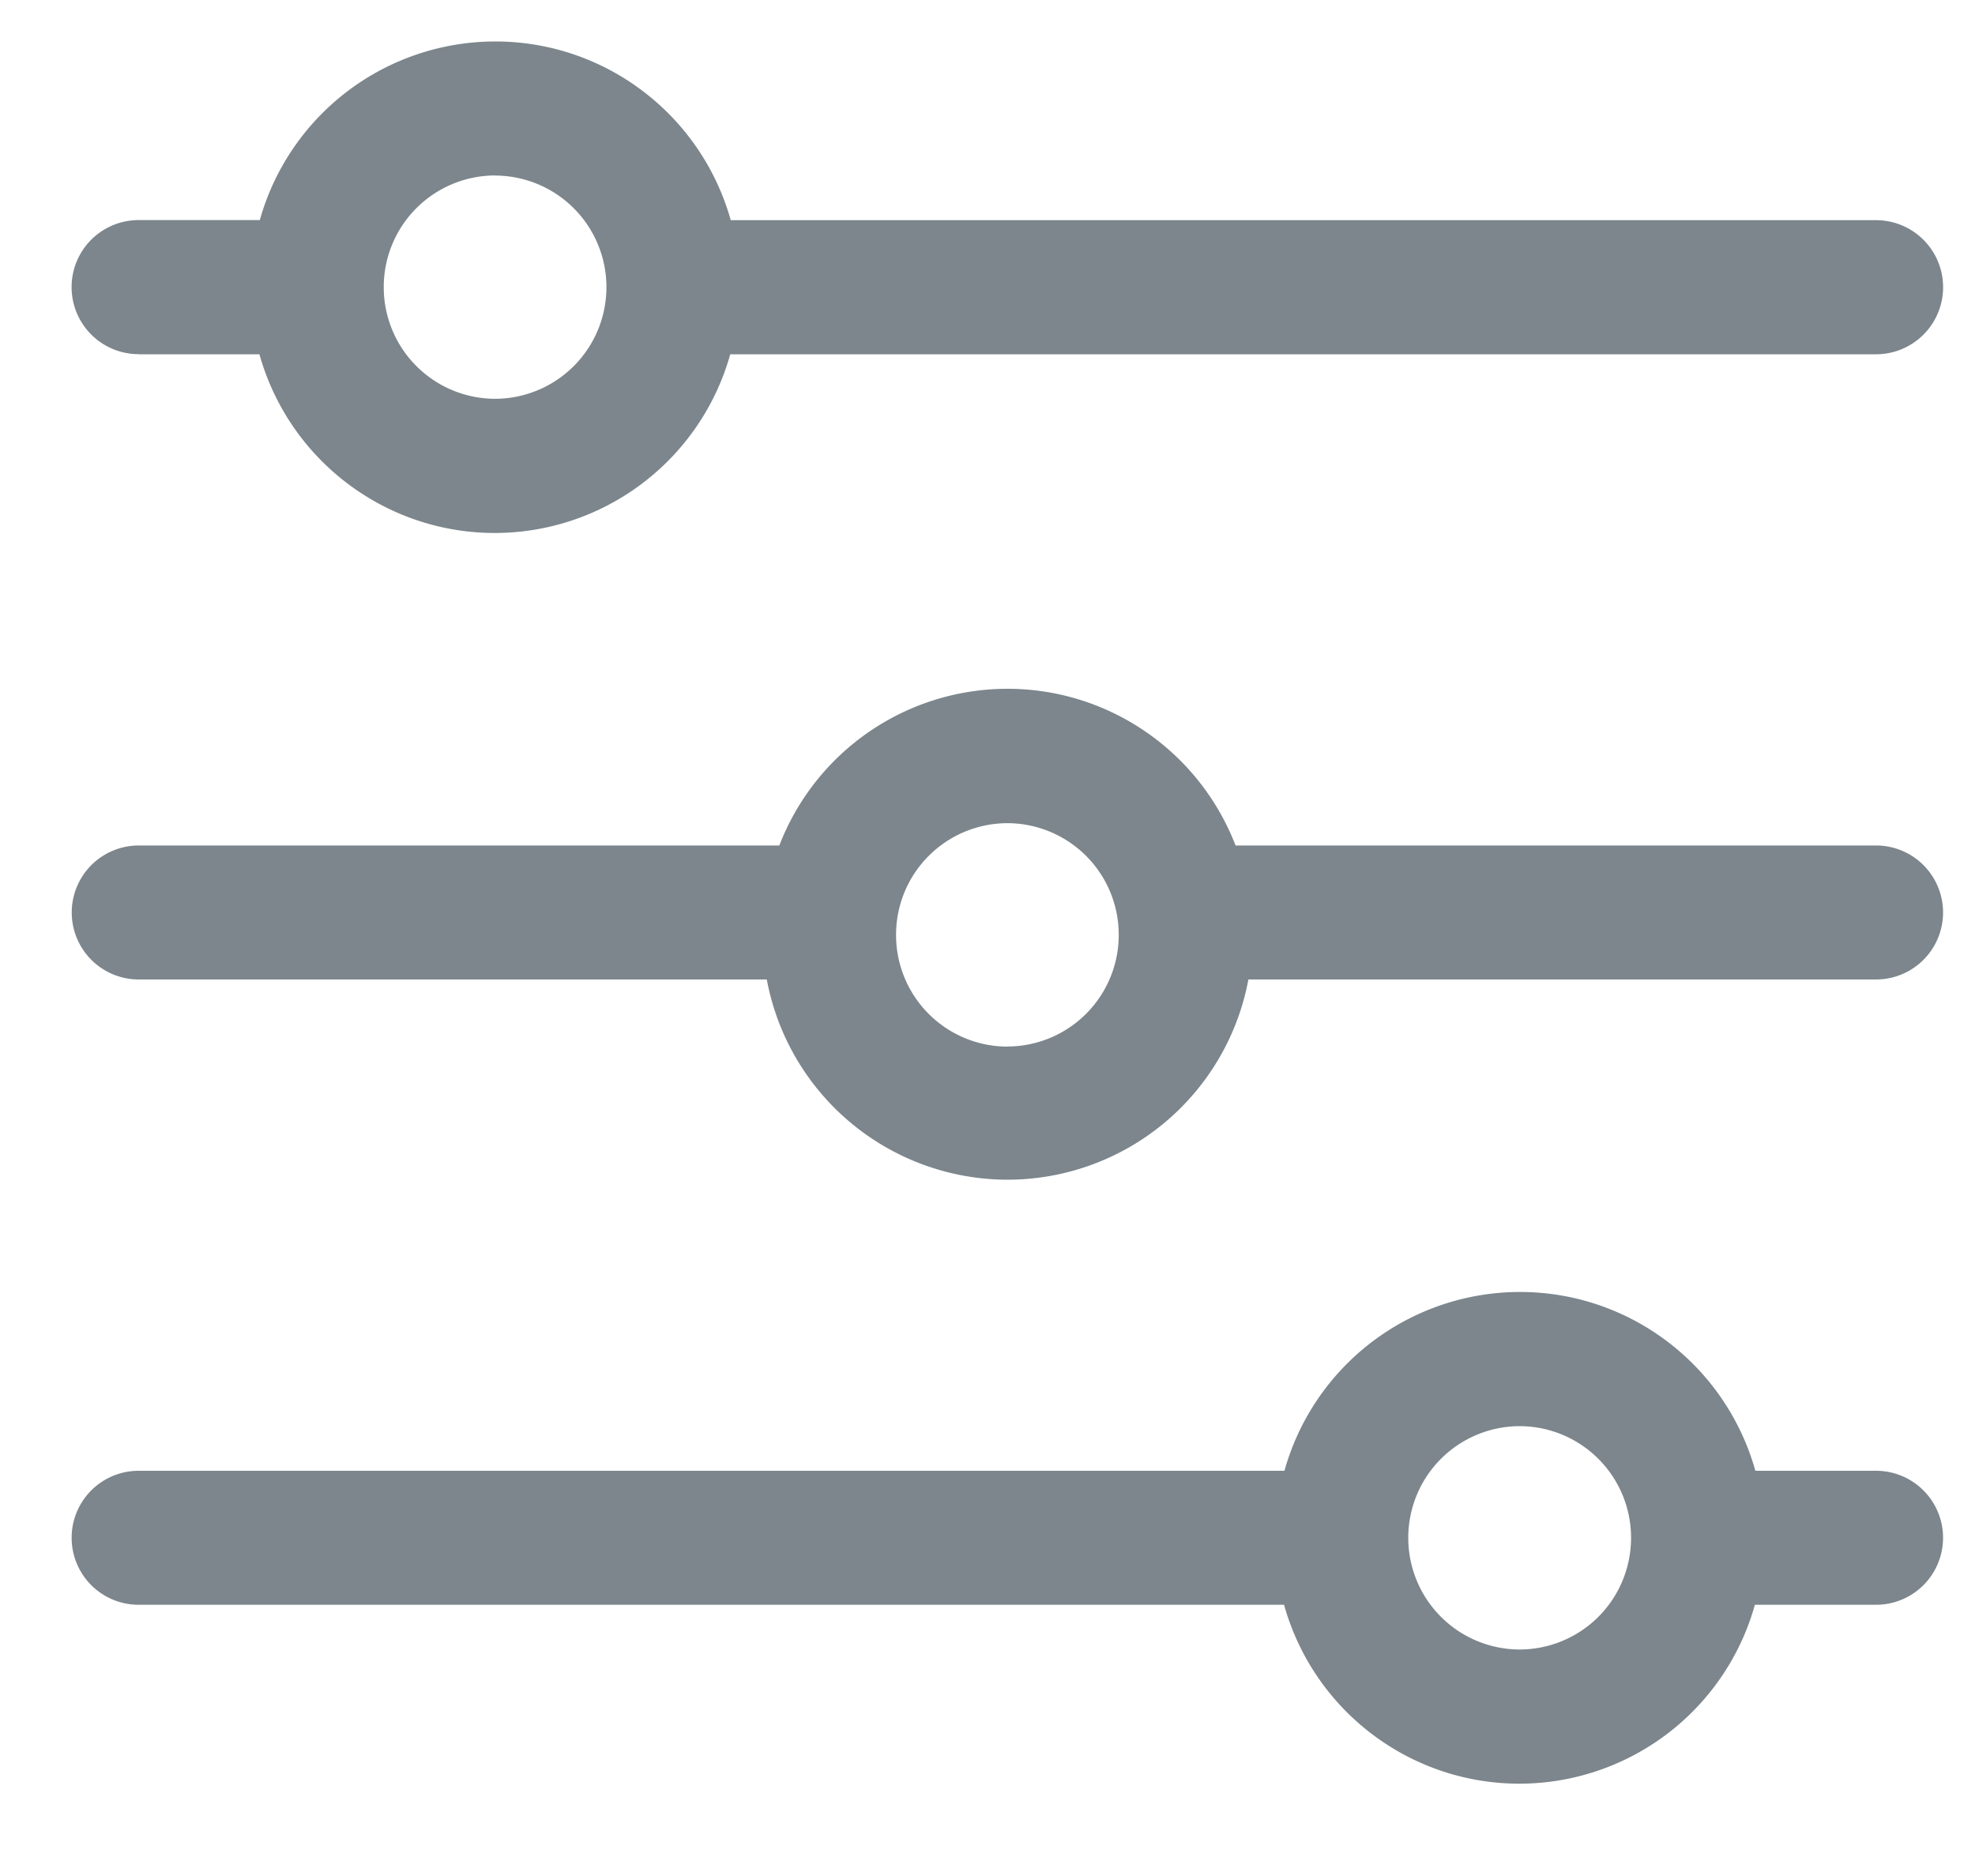 <svg xmlns="http://www.w3.org/2000/svg" width="20" height="19" viewBox="0 0 20 19">
    <path fill="#7C868C" fill-rule="evenodd" d="M1.404 3.587a.678.678 0 0 1 0-1.358h1.227A2.478 2.478 0 0 1 5.016.42c1.11 0 2.083.74 2.384 1.81h11.598a.678.678 0 0 1 0 1.358H7.395a2.478 2.478 0 0 1-2.384 1.81c-1.11 0-2.084-.74-2.384-1.81H1.404zm3.61-1.81a1.13 1.13 0 0 0-1.128 1.131 1.13 1.13 0 0 0 1.127 1.131 1.13 1.13 0 0 0 1.128-1.131 1.13 1.13 0 0 0-1.128-1.13zm13.984 6.786a.678.678 0 0 1 0 1.357h-6.356a2.483 2.483 0 0 1-2.438 2.028A2.483 2.483 0 0 1 7.765 9.92h-6.36a.678.678 0 0 1 0-1.357h6.487a2.477 2.477 0 0 1 2.31-1.587c1.022 0 1.94.63 2.31 1.587h6.486zm-8.797 2.036a1.13 1.13 0 0 0 1.128-1.131 1.13 1.13 0 0 0-1.128-1.131 1.13 1.13 0 0 0-1.127 1.13A1.13 1.13 0 0 0 10.2 10.6zm8.797 4.297a.678.678 0 0 1 0 1.357h-1.227a2.478 2.478 0 0 1-2.384 1.812c-1.11 0-2.084-.74-2.384-1.812H1.404a.678.678 0 0 1 0-1.357h11.603a2.478 2.478 0 0 1 2.385-1.811c1.11 0 2.083.74 2.384 1.811h1.222zm-3.609 1.81a1.13 1.13 0 0 0 1.128-1.131 1.13 1.13 0 0 0-1.128-1.131 1.13 1.13 0 0 0-1.128 1.13 1.13 1.13 0 0 0 1.128 1.132z"/>
</svg>
